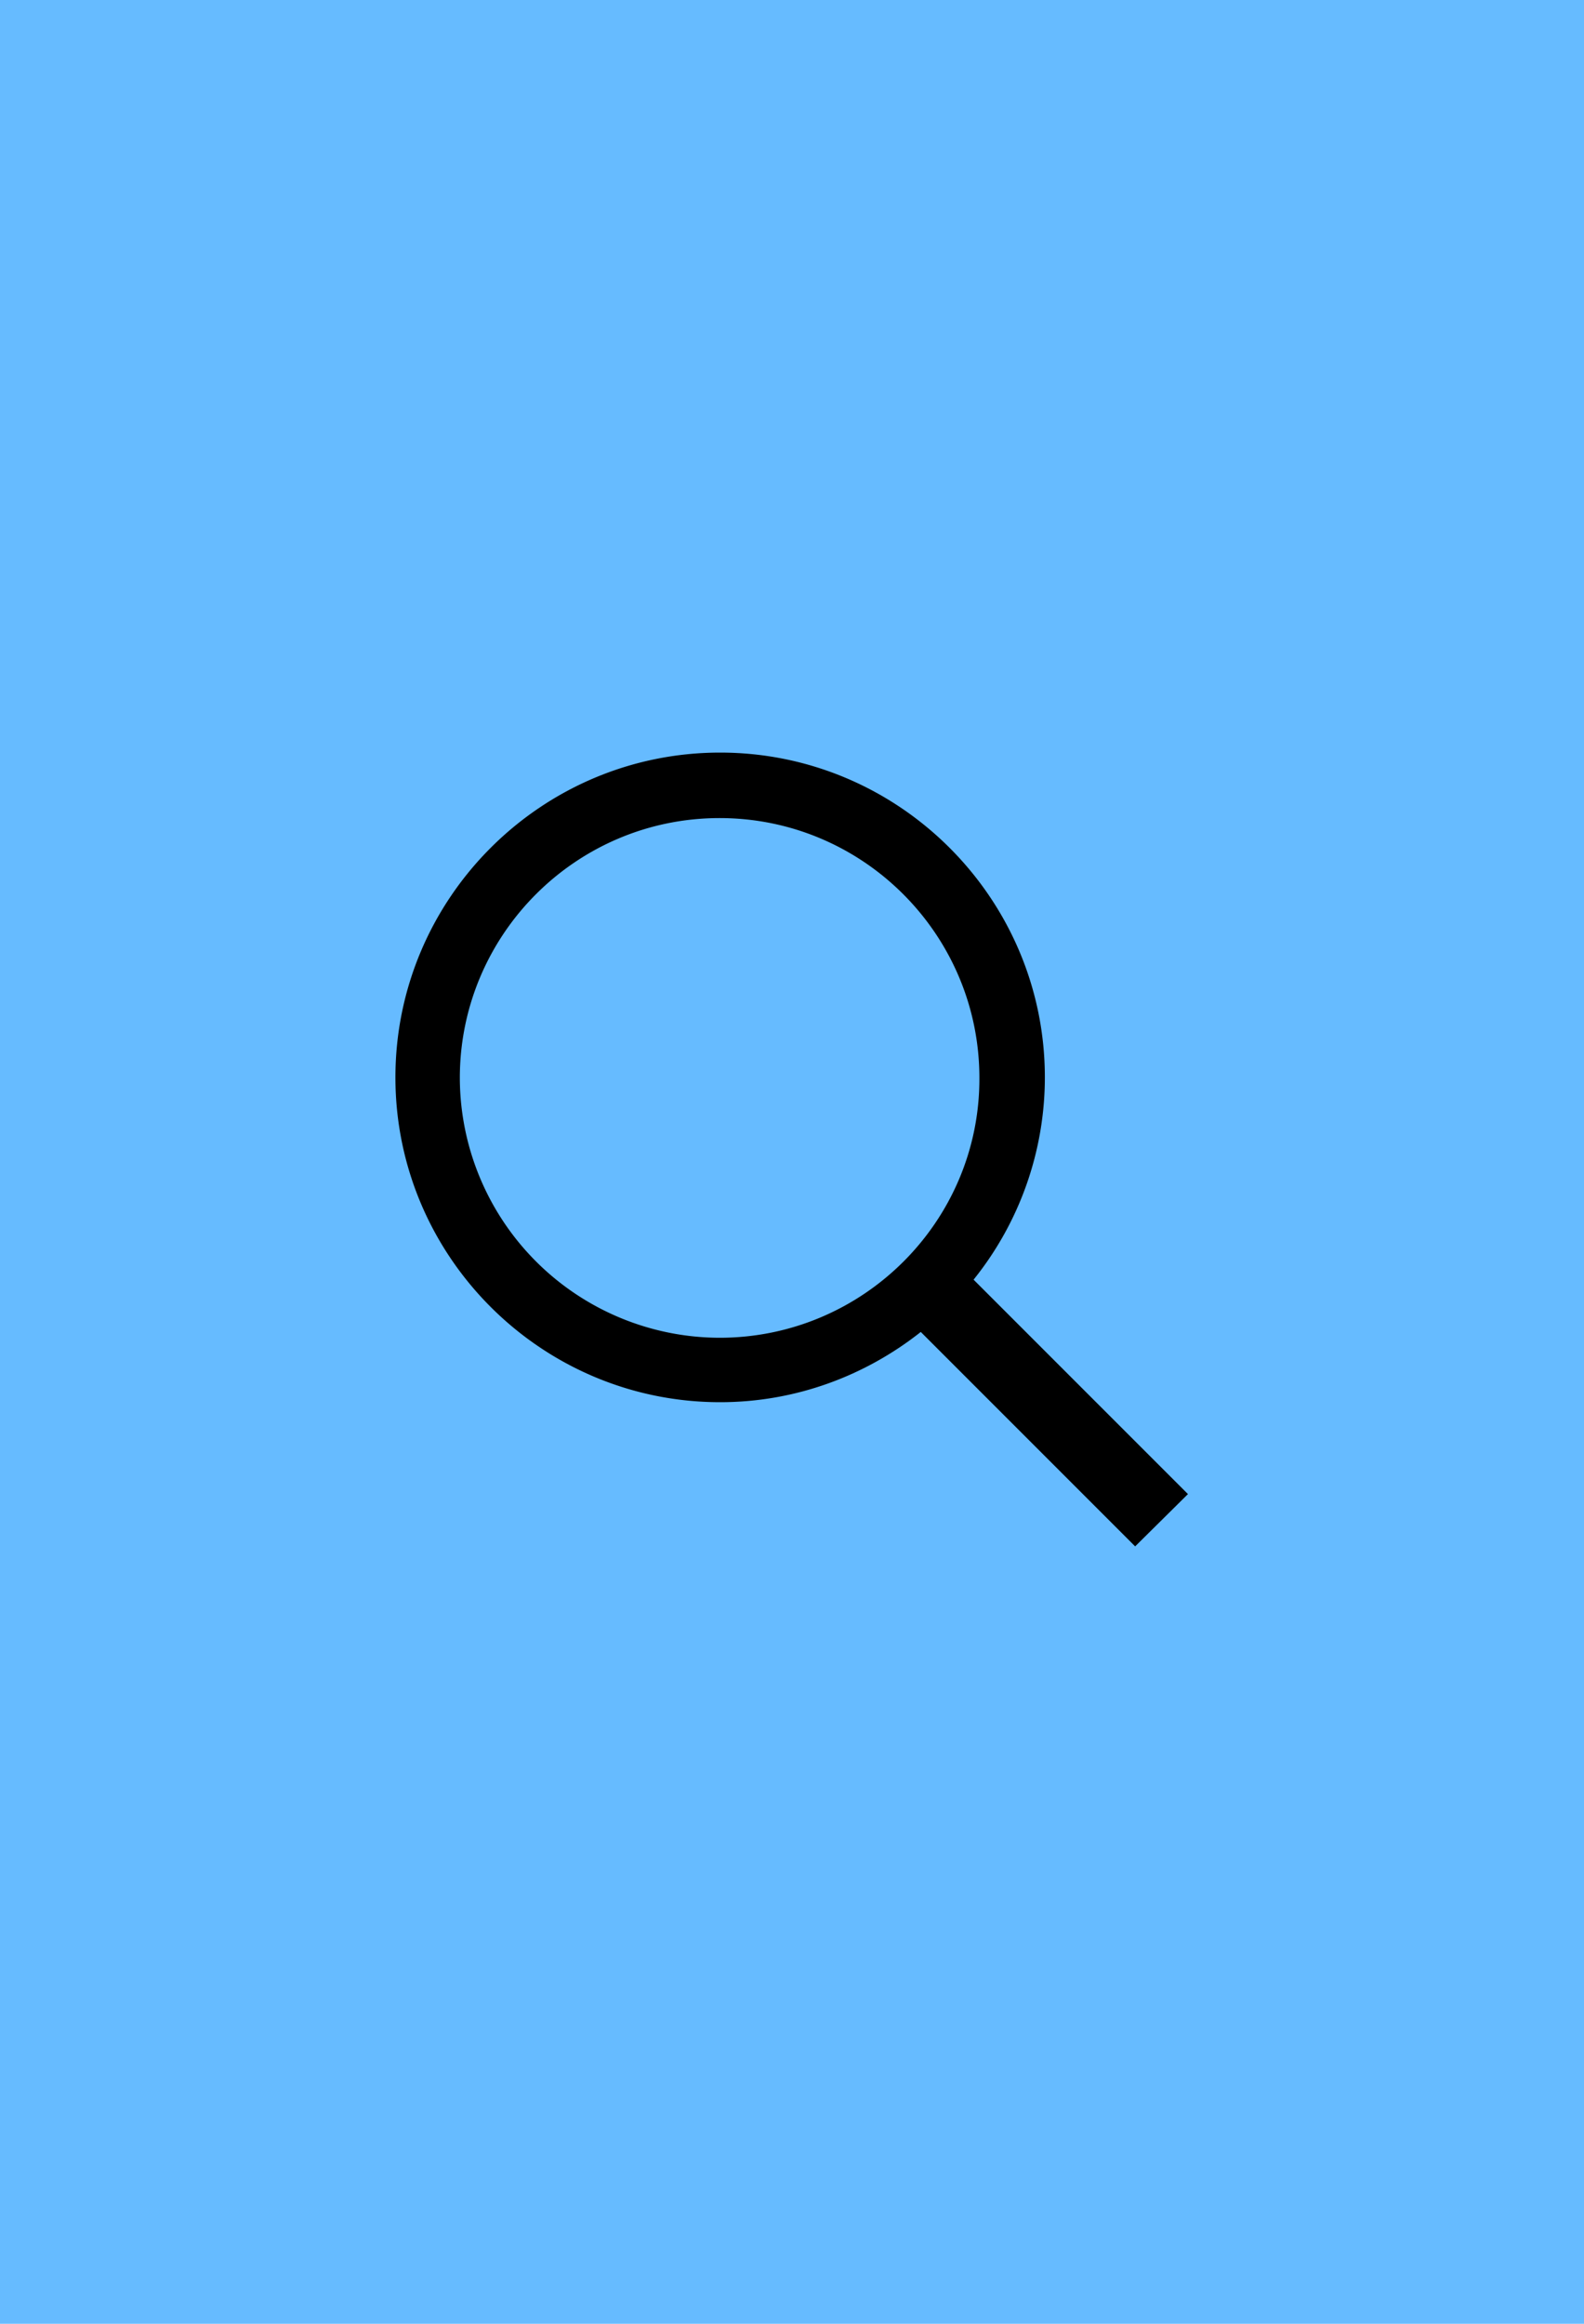 <svg xmlns="http://www.w3.org/2000/svg" width="30" height="44"><rect id="backgroundrect" width="100%" height="100%" x="0" y="0" fill="#66bbff" stroke="none" class="" style="" fill-opacity="1" opacity="1"/><g class="currentLayer" style=""><title>Layer 1</title><path d="M22.499,28.29 l-4.06,-4.06 a6.113,6.113 0 0 0 1.35,-3.83 c0,-3.39 -2.76,-6.15 -6.15,-6.15 c-3.39,0 -6.15,2.76 -6.15,6.15 s2.76,6.15 6.15,6.15 c1.43,0 2.75,-0.5 3.8,-1.33 l4.06,4.06 l1,-0.99 zM13.629,25.33 a4.93,4.93 0 0 1 -4.92,-4.92 c0,-2.71 2.2,-4.92 4.92,-4.92 s4.92,2.21 4.92,4.92 c0.01,2.71 -2.2,4.92 -4.92,4.92 z" fill="#000000" id="svg_1" class="" fill-opacity="1"/></g></svg>